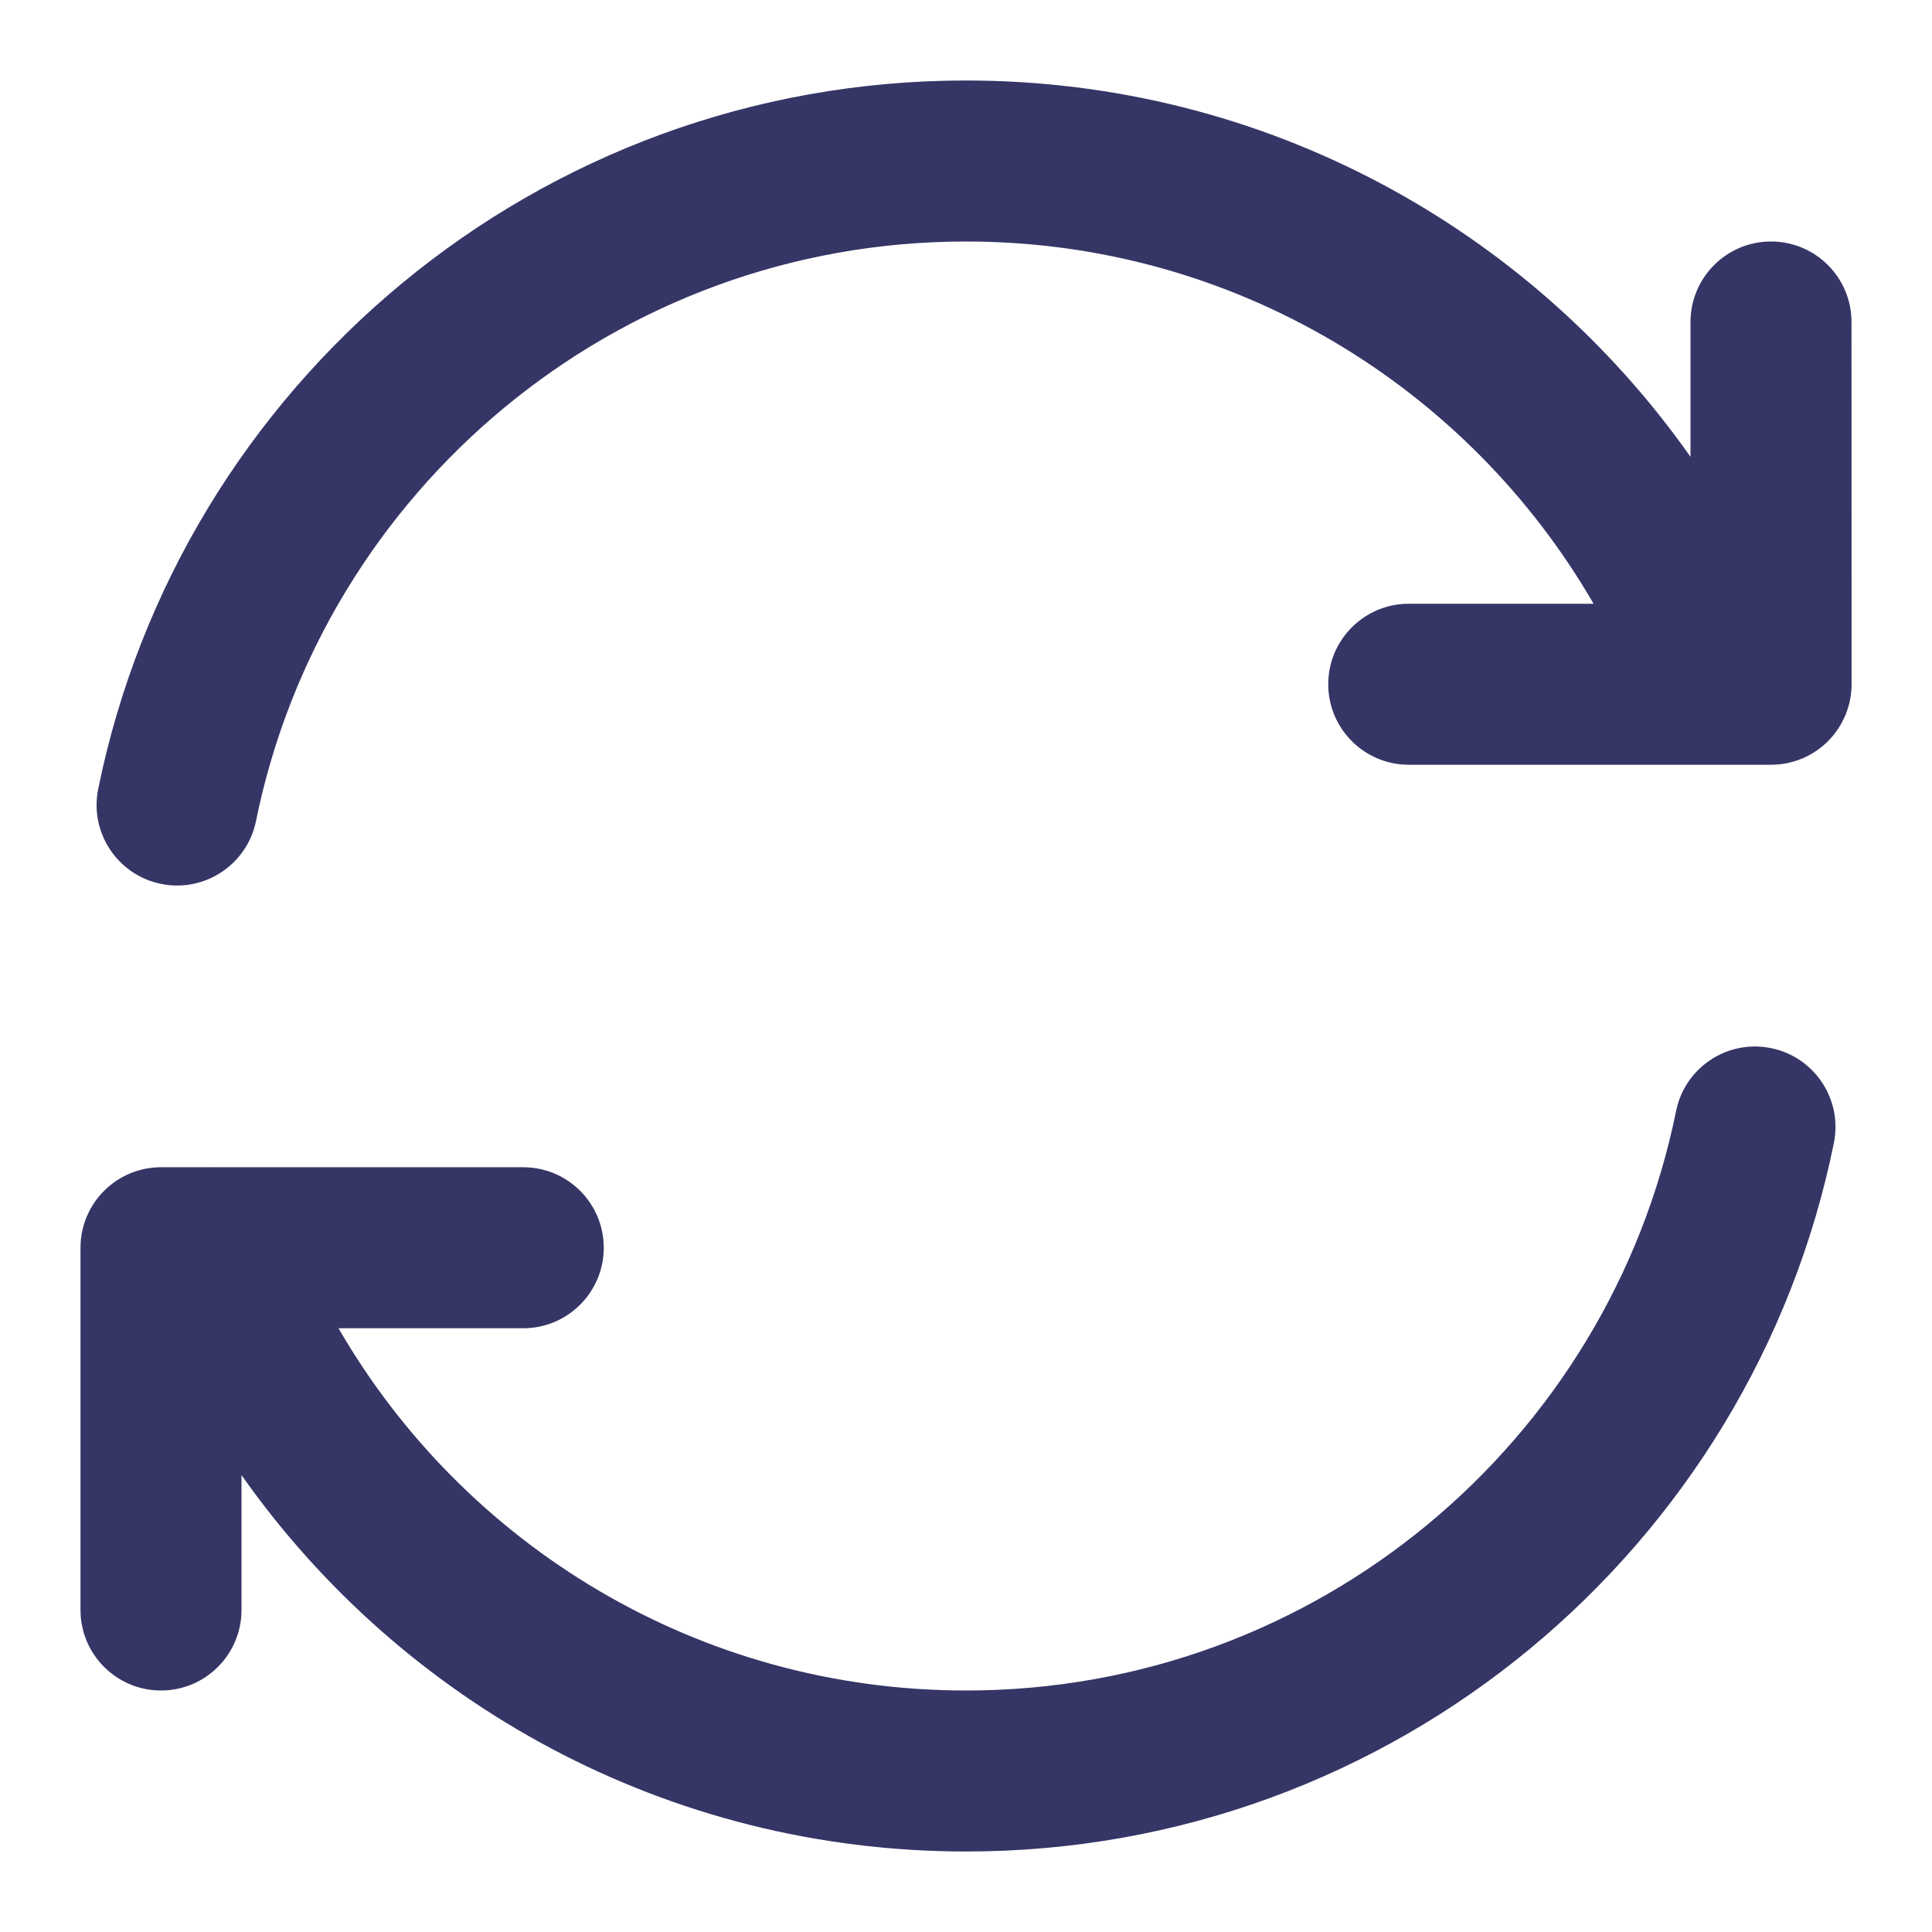 <svg width="24" height="24" viewBox="0 0 24 24" fill="none" xmlns="http://www.w3.org/2000/svg">
<path d="M12.001 21C16.354 21 19.987 17.909 20.821 13.801C20.931 13.26 21.459 12.91 22 13.02C22.541 13.13 22.891 13.658 22.781 14.199C21.762 19.22 17.324 23 12.001 23C8.279 23 4.99 21.151 3 18.324L3 20C3 20.552 2.552 21 2 21C1.448 21 1 20.552 1 20L1 15.5C1 14.948 1.448 14.5 2 14.5H2.607C2.623 14.499 2.638 14.499 2.654 14.5H6.5C7.052 14.5 7.5 14.948 7.5 15.5C7.5 16.052 7.052 16.5 6.5 16.5H4.205C5.761 19.191 8.671 21 12.001 21Z" fill="#353566"/>
<path d="M3.18 10.199C4.014 6.091 7.647 3 12 3C15.33 3 18.239 4.809 19.796 7.5L17.5 7.5C16.948 7.5 16.5 7.948 16.5 8.5C16.5 9.052 16.948 9.5 17.5 9.5L21.347 9.5C21.363 9.5 21.378 9.5 21.394 9.5H22.001C22.266 9.5 22.52 9.395 22.708 9.207C22.895 9.019 23.001 8.765 23.001 8.5L23 4C23 3.447 22.552 3 22 3C21.448 3 21 3.448 21 4L21 5.675C19.01 2.848 15.722 1 12 1C6.677 1 2.239 4.78 1.22 9.801C1.11 10.342 1.46 10.87 2.001 10.98C2.542 11.09 3.07 10.74 3.18 10.199Z" fill="#353566"/>
</svg>
